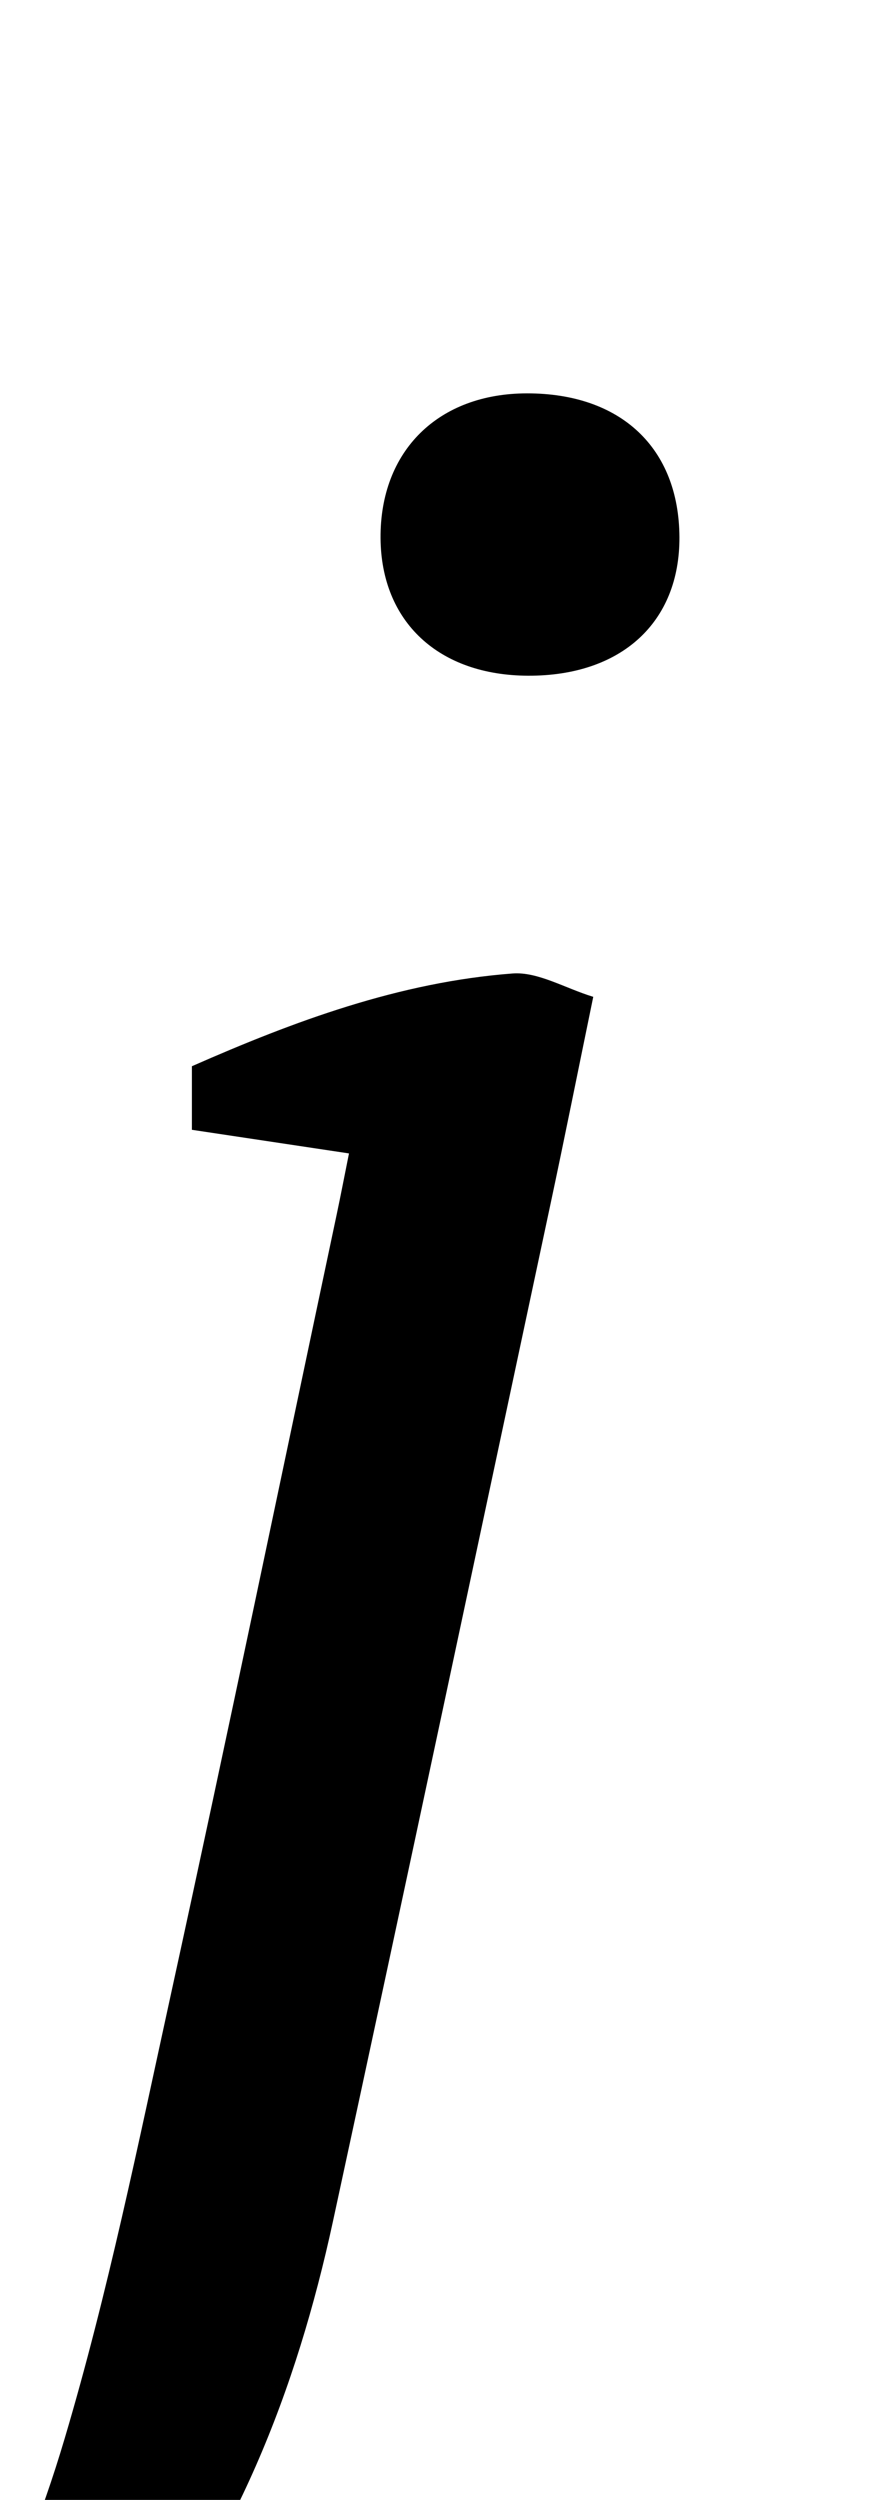 <?xml version="1.0" encoding="iso-8859-1"?>
<!-- Generator: Adobe Illustrator 25.2.1, SVG Export Plug-In . SVG Version: 6.00 Build 0)  -->
<svg version="1.1" xmlns="http://www.w3.org/2000/svg" xmlns:xlink="http://www.w3.org/1999/xlink" x="0px" y="0px"
	 viewBox="0 0 92.34 262.568" style="enable-background:new 0 0 92.34 262.568;" xml:space="preserve">
<g>
	<path d="M-18.135,303.883c-1.02-1.962-1.914-3.683-2.831-5.446C-5.683,288.09,1.87,272.699,6.797,256.105
		c4.535-15.272,7.729-30.958,11.135-46.545c5.965-27.293,11.641-54.65,17.433-81.981c0.414-1.951,0.789-3.911,1.296-6.433
		c-5.473-0.823-10.823-1.627-16.502-2.481c0-2.143,0-4.227,0-6.677c10.731-4.725,21.778-8.835,33.677-9.741
		c2.662-0.203,5.472,1.528,8.486,2.452c-1.61,7.816-3.006,14.8-4.491,21.764c-7.596,35.618-15.156,71.245-22.852,106.842
		c-3.841,17.767-10.358,34.374-22.02,48.64C4.553,292.227-6.351,300.058-18.135,303.883z"/>
	<path d="M71.375,56.422c0.042,8.957-6.114,14.588-15.905,14.549c-9.401-0.038-15.435-5.666-15.493-14.455
		c-0.061-9.155,6.055-15.196,15.392-15.201C65.237,41.31,71.331,47.061,71.375,56.422z"/>
</g>
</svg>
